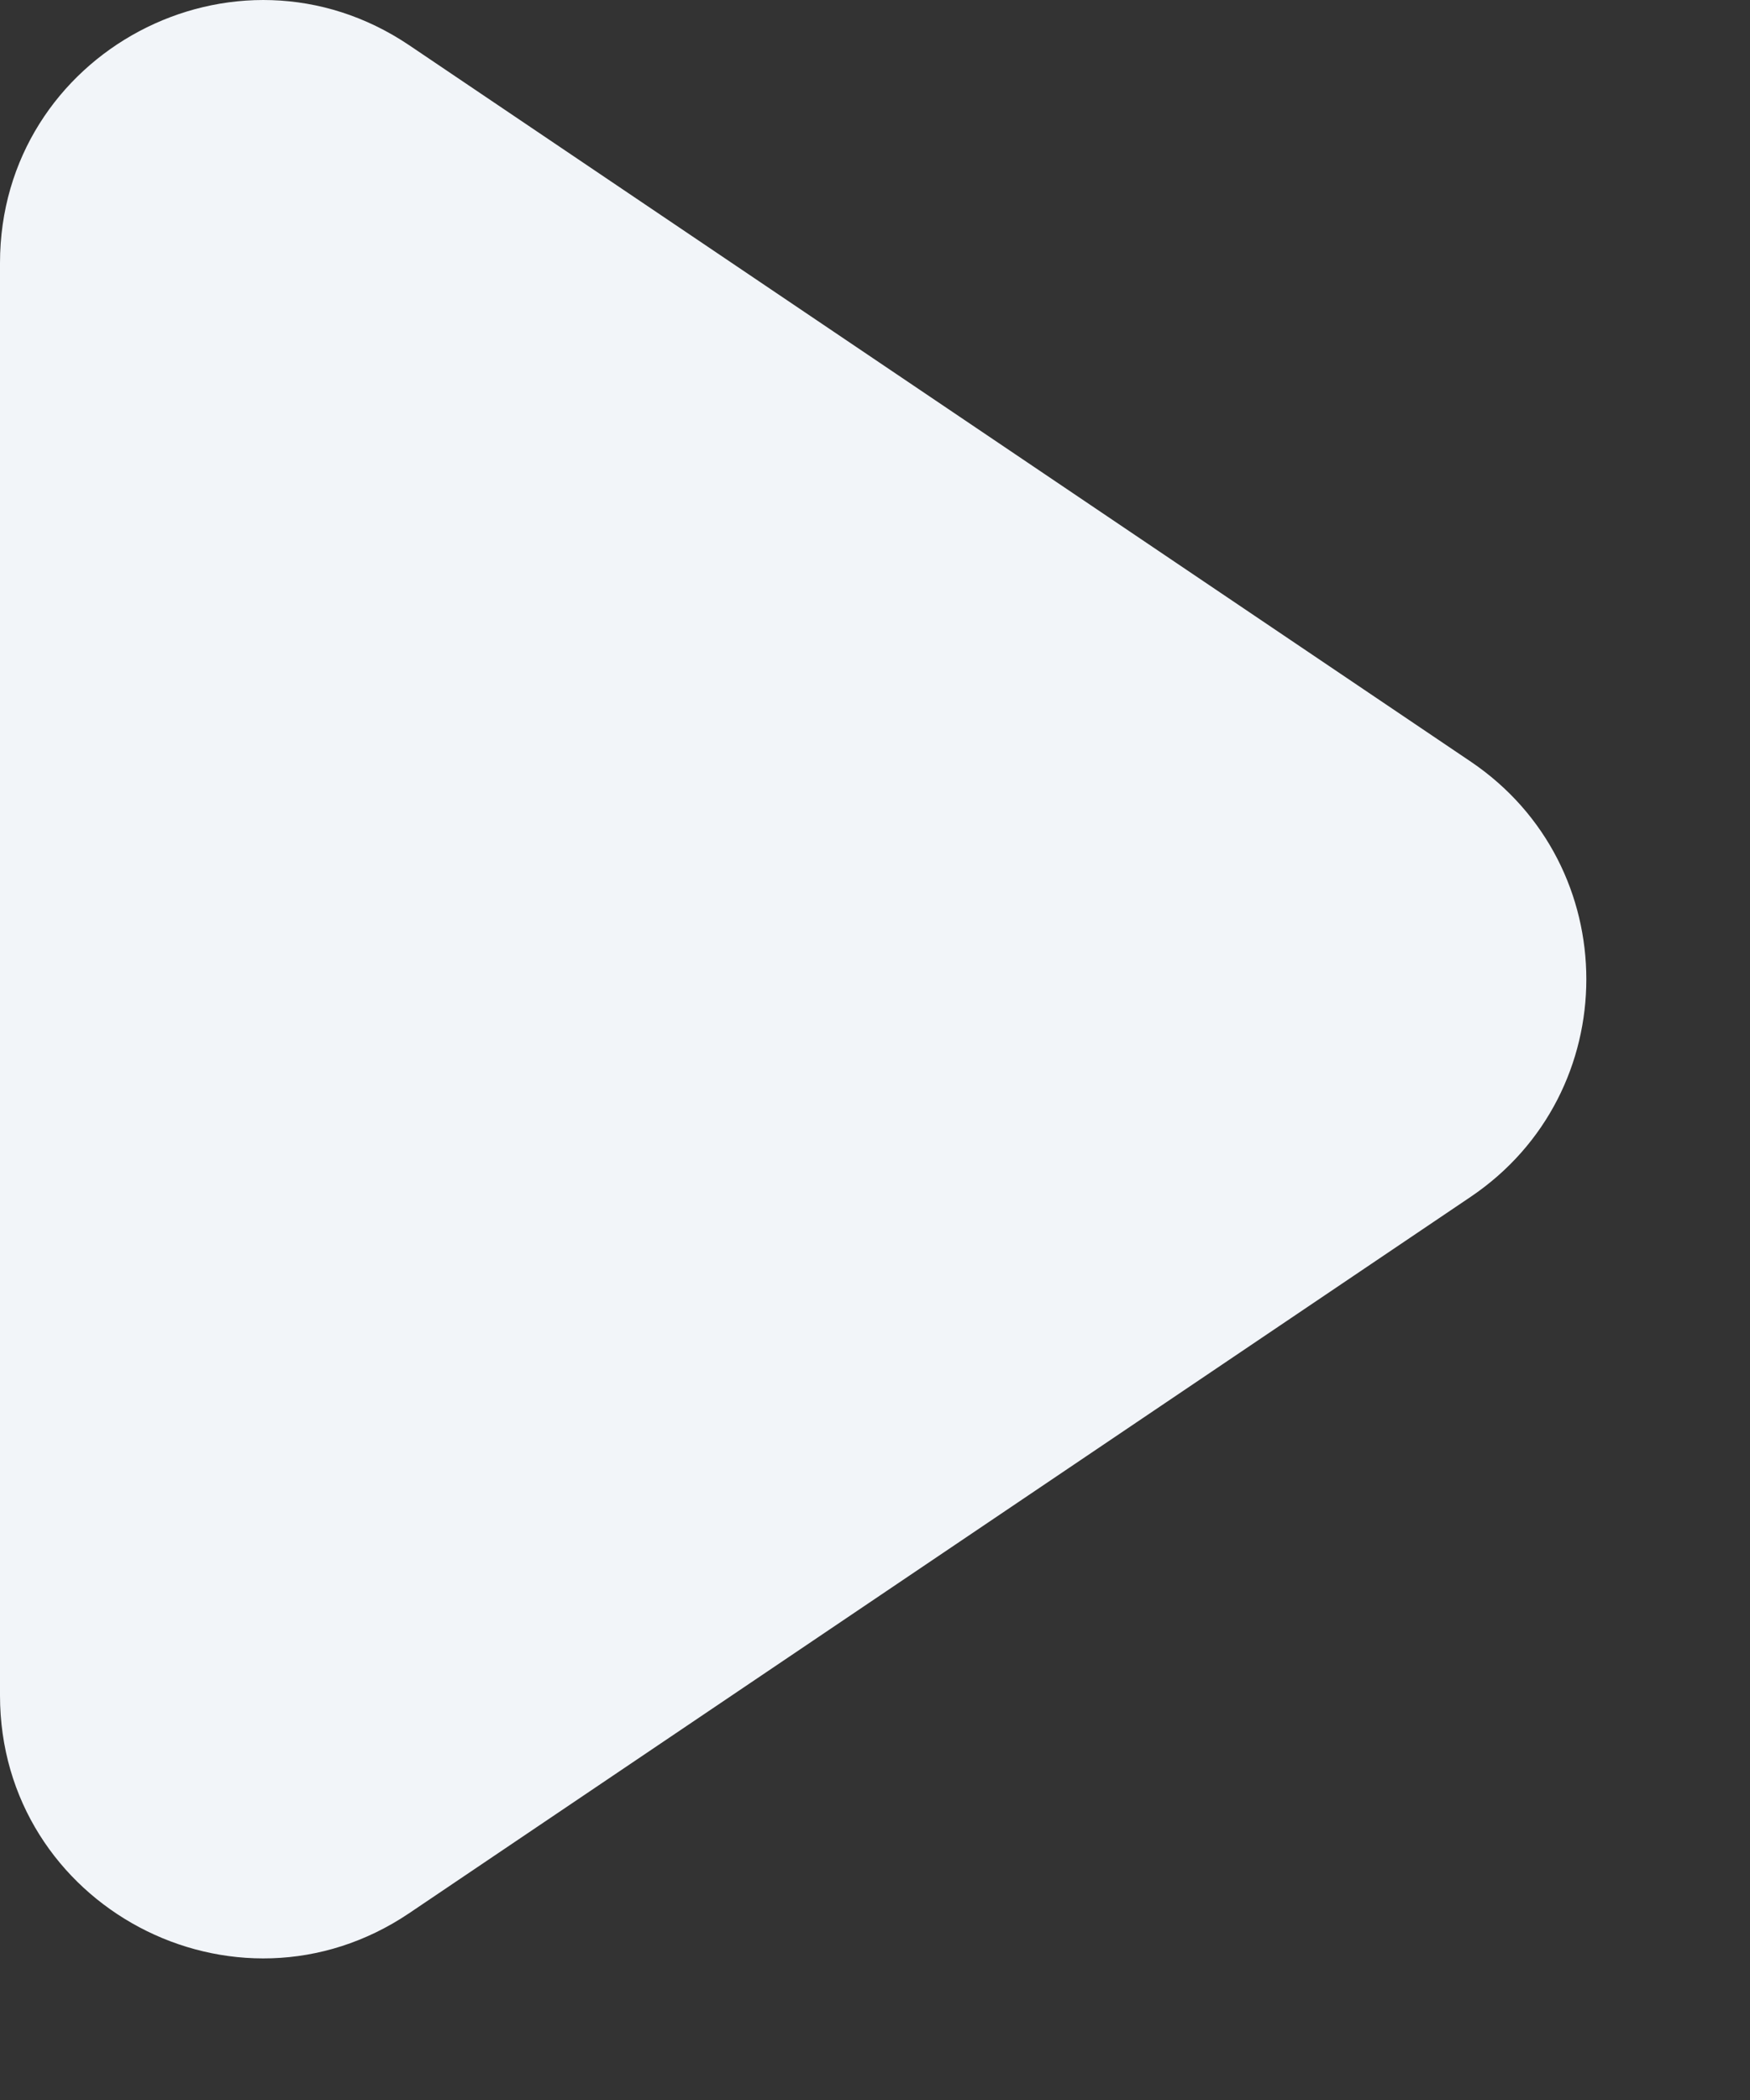 <svg width="10" height="12" viewBox="0 0 10 12" fill="none" xmlns="http://www.w3.org/2000/svg">
<rect x="0" y="0" width="10" height="12" fill="#333333" stroke="none"/>
<path d="M0 1.503C0 0.301 1.343 -0.413 2.339 0.259L8.404 4.352C9.285 4.947 9.285 6.244 8.404 6.839L2.339 10.932C1.343 11.604 0 10.89 0 9.688V1.503Z" fill="#F2F5F9"/>
</svg>
